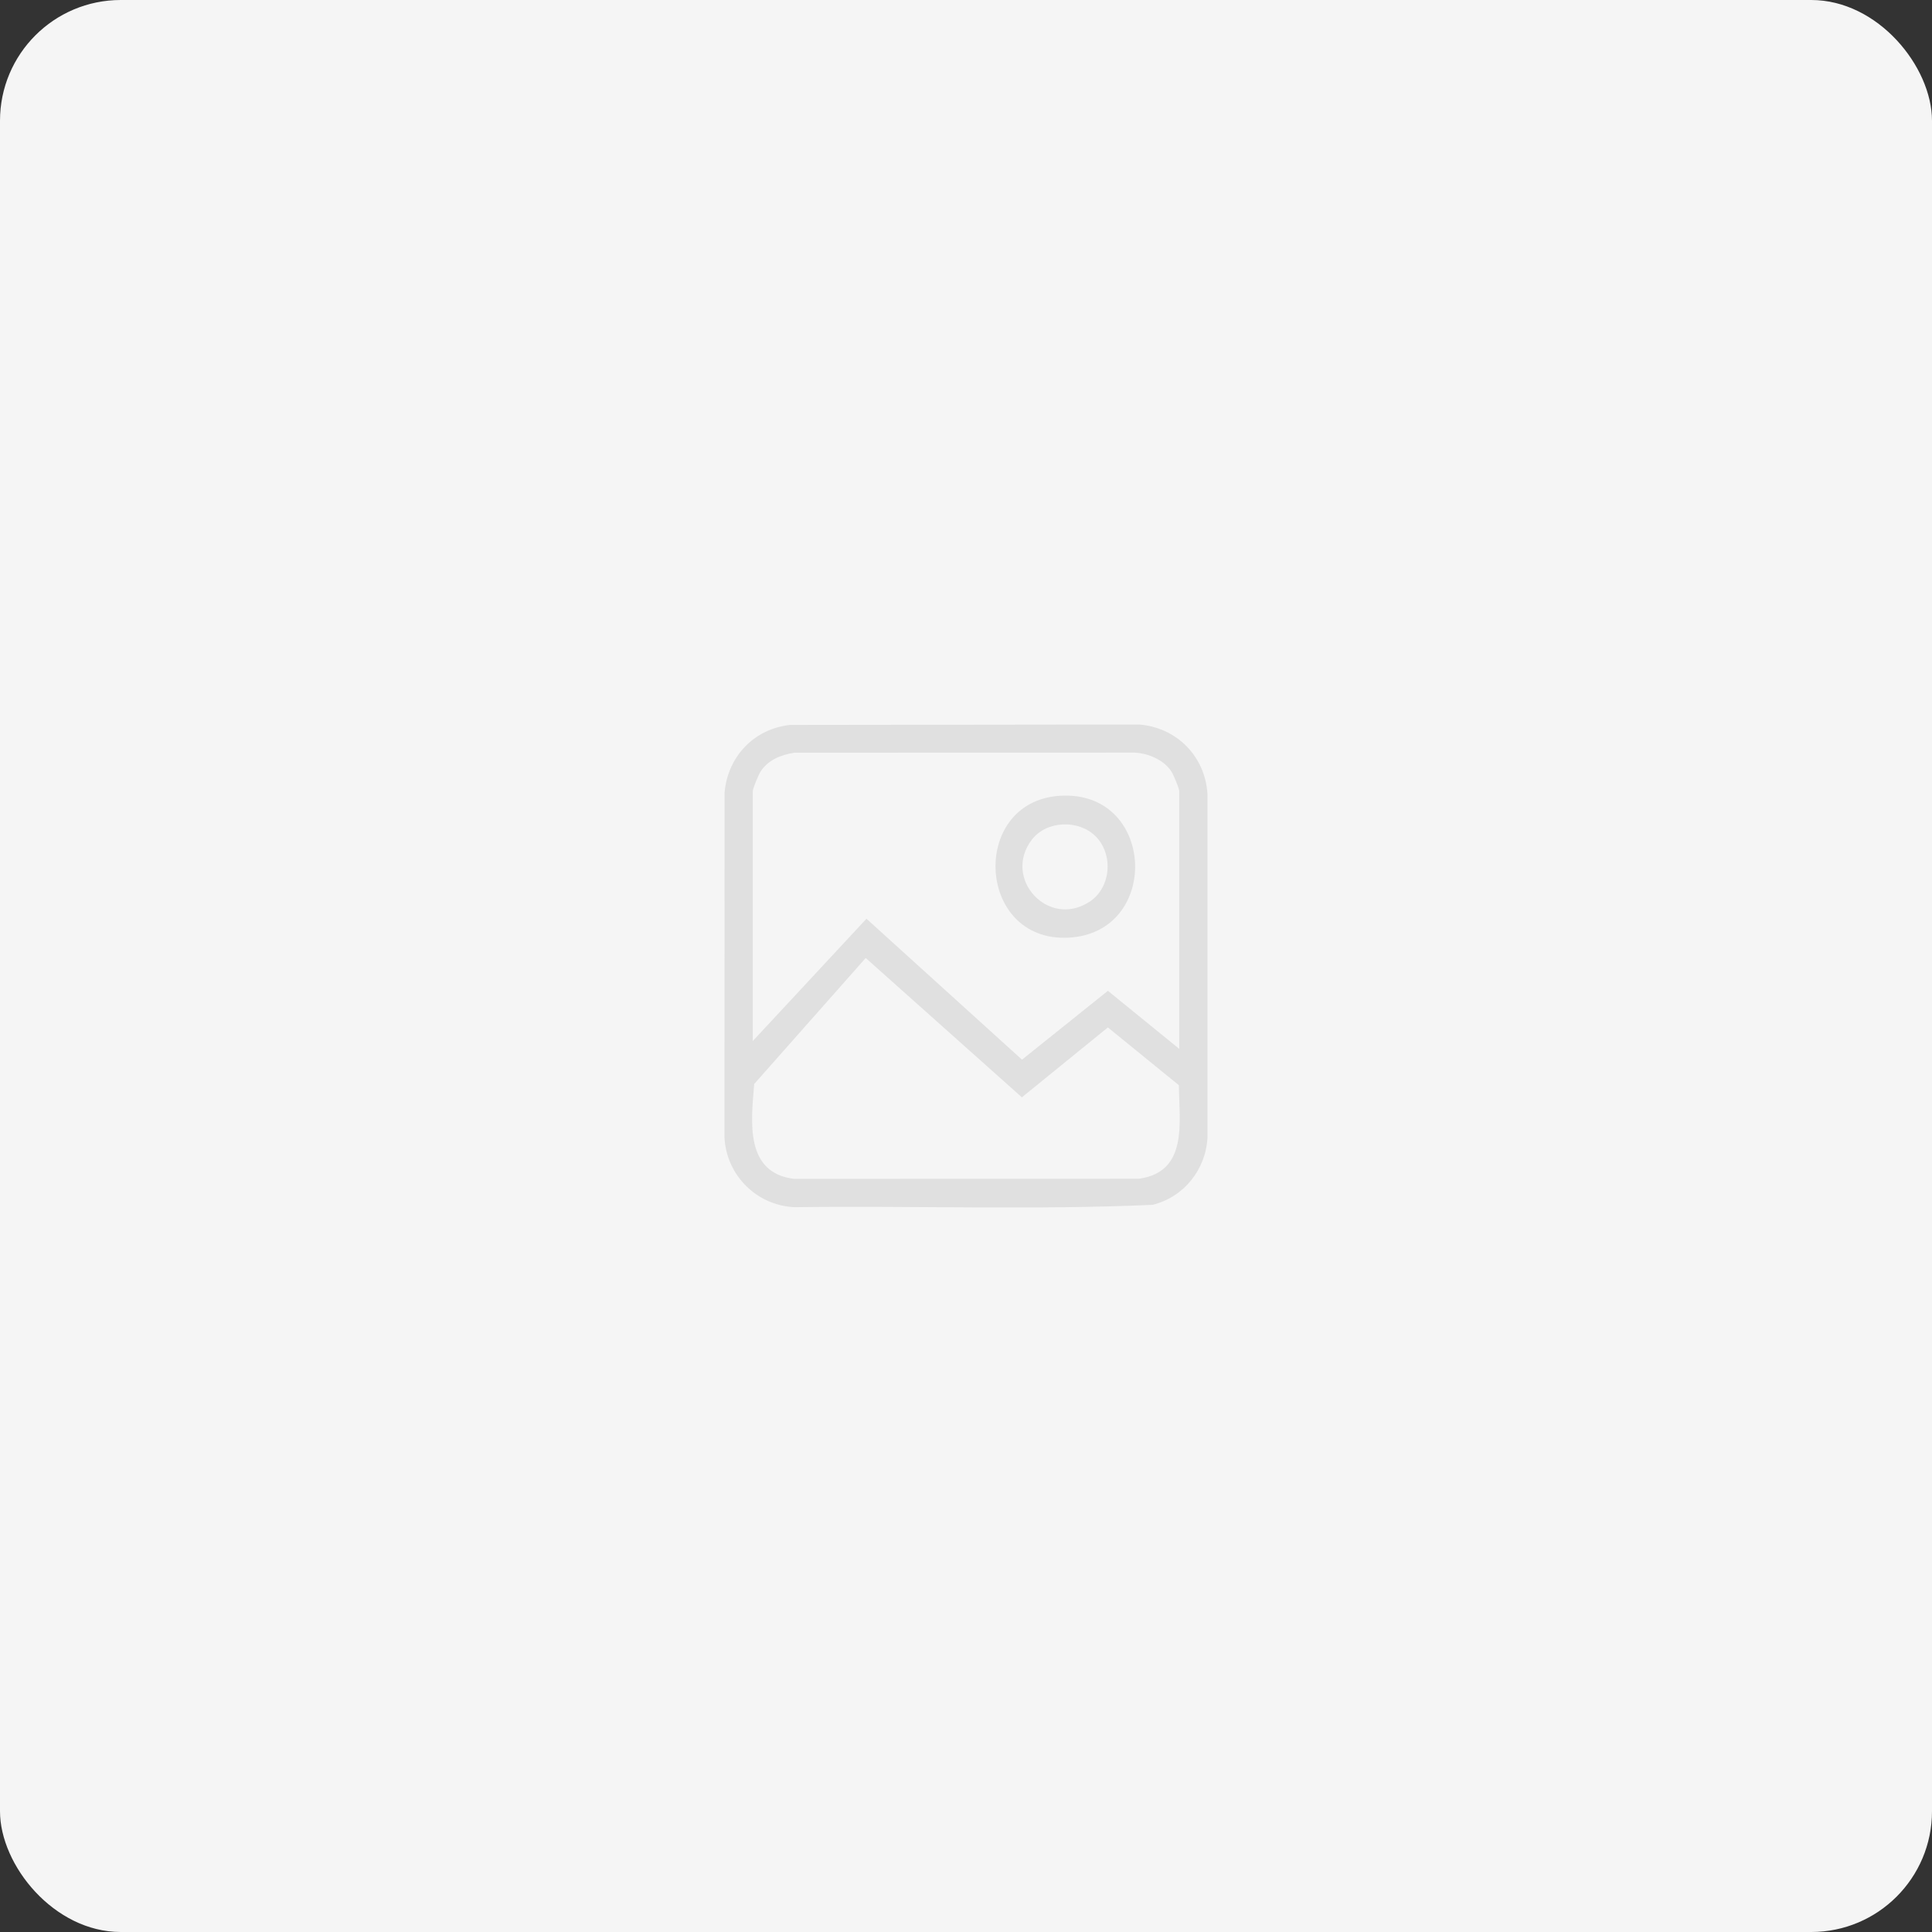 <svg width="160" height="160" viewBox="0 0 160 160" fill="none" xmlns="http://www.w3.org/2000/svg">
<rect x="0" y="0" width="160" height="160" fill="#333333" stroke="none"/>
<rect width="160" height="160" rx="10" fill="#F5F5F5"/>
<g clip-path="url(#clip0_985_6705)">
<path d="M65.431 60.036L94.345 60C97.464 60.255 99.811 62.642 99.999 65.768V94.198C99.86 96.862 98.044 99.138 95.454 99.779C85.6 100.221 75.661 99.84 65.776 99.974C62.649 99.817 60.157 97.328 59.998 94.198L60.006 65.645C60.257 62.663 62.446 60.358 65.431 60.036ZM97.658 86.861V65.514C97.658 65.299 97.187 64.174 97.035 63.931C96.41 62.937 95.113 62.385 93.963 62.329L65.784 62.336C64.674 62.509 63.582 62.944 62.967 63.931C62.814 64.176 62.343 65.298 62.343 65.514V86.213L71.756 76.086L84.637 87.757L91.752 82.055L97.66 86.863L97.658 86.861ZM97.63 89.873L91.75 85.088L84.628 90.876L71.694 79.336L62.461 89.771C62.206 92.852 61.648 97.14 65.784 97.632L94.333 97.618C98.417 97.037 97.652 92.953 97.63 89.873Z" fill="#E0E0E0"/>
<path d="M88.138 65.888C95.726 65.769 96.065 77.243 88.511 77.652C80.716 78.074 80.261 66.01 88.138 65.888ZM90.732 69.258C89.336 67.862 86.685 67.937 85.455 69.537C83.002 72.726 86.787 76.91 90.219 74.687C92.023 73.519 92.227 70.753 90.732 69.258Z" fill="#E0E0E0"/>
</g>
<defs>
<clipPath id="clip0_985_6705">
<rect width="40" height="40" fill="white" transform="translate(60 60)"/>
</clipPath>
</defs>
</svg>
